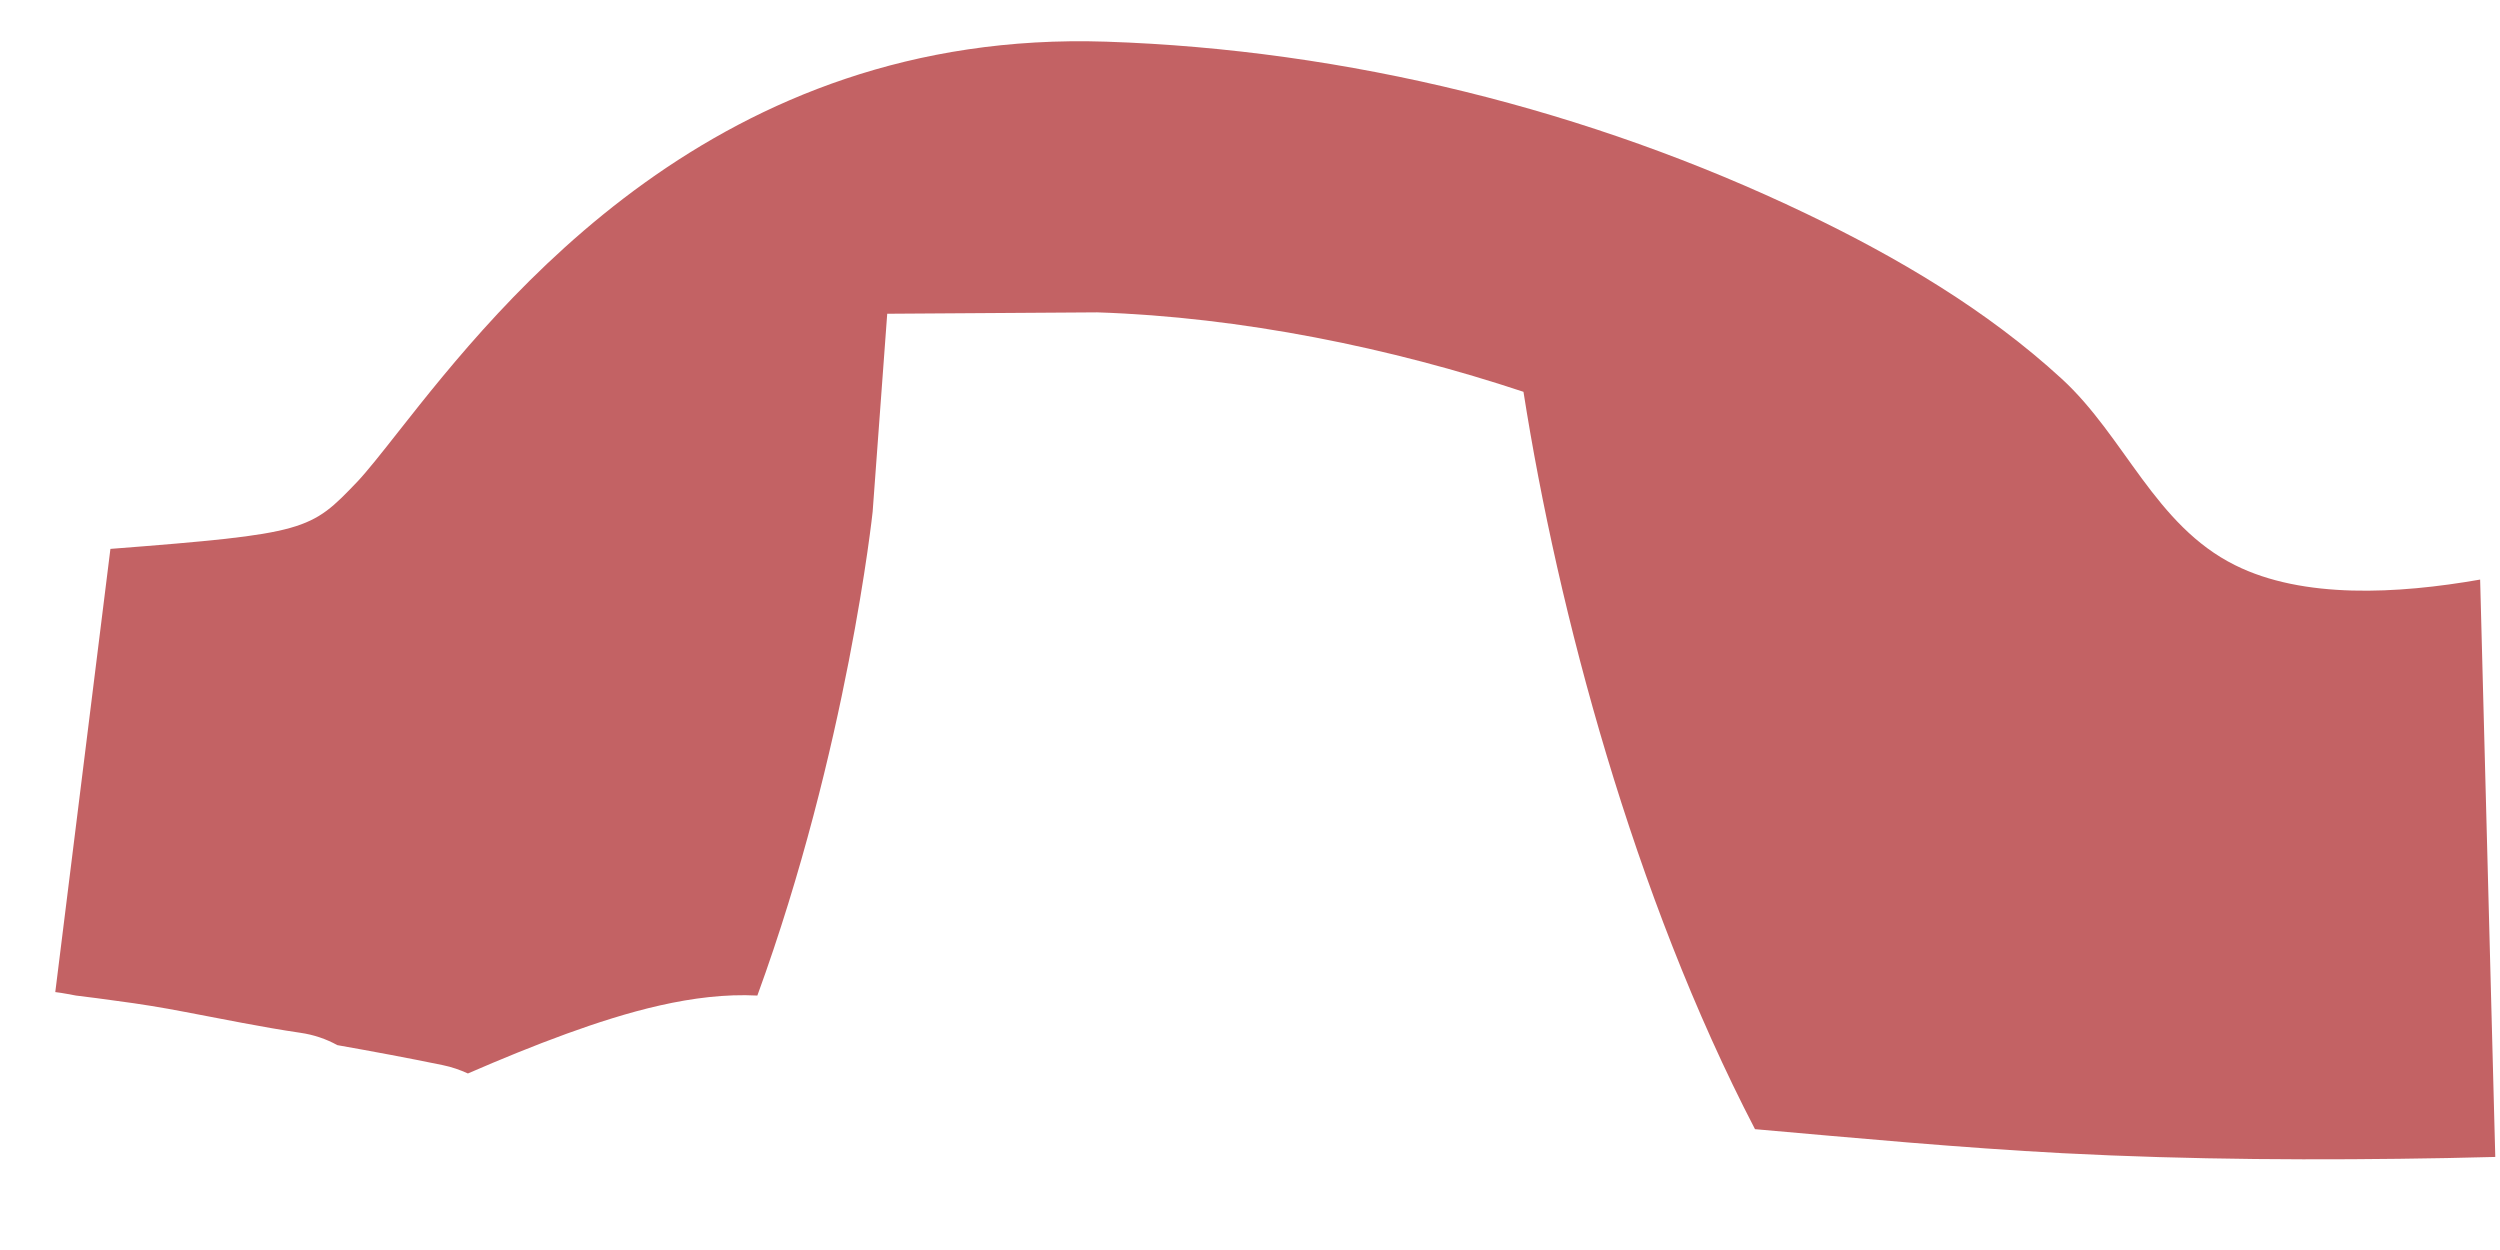 <svg width="18" height="9" viewBox="0 0 18 9" fill="none" xmlns="http://www.w3.org/2000/svg">
<path d="M12.636 8.13C13.374 8.195 14.112 8.264 14.851 8.303C15.773 8.351 16.696 8.355 17.619 8.338C17.734 8.335 17.85 8.333 17.966 8.33L17.857 4.173C17.262 4.277 16.582 4.314 16.092 4.069C15.515 3.782 15.299 3.144 14.844 2.727C14.305 2.232 13.661 1.853 13.004 1.538C11.444 0.79 9.692 0.357 7.964 0.3C5.156 0.208 3.612 2.165 2.87 3.106C2.753 3.255 2.642 3.395 2.574 3.467C2.235 3.821 2.214 3.842 0.795 3.952L0.398 7.143C0.428 7.147 0.458 7.151 0.488 7.157C0.515 7.162 0.534 7.166 0.547 7.168C0.647 7.18 0.746 7.193 0.845 7.207C1.007 7.228 1.166 7.254 1.327 7.285C1.605 7.337 1.882 7.395 2.162 7.436C2.26 7.45 2.349 7.481 2.429 7.525C2.683 7.57 2.936 7.617 3.188 7.669C3.252 7.682 3.312 7.703 3.369 7.729C3.604 7.627 3.84 7.53 4.079 7.443C4.504 7.289 4.993 7.144 5.453 7.168C6.102 5.39 6.283 3.685 6.283 3.685L6.388 2.259L7.9 2.249C8.94 2.283 10.017 2.505 10.969 2.821C11.217 4.401 11.761 6.447 12.636 8.13Z" fill="#C36264"/>
</svg>
